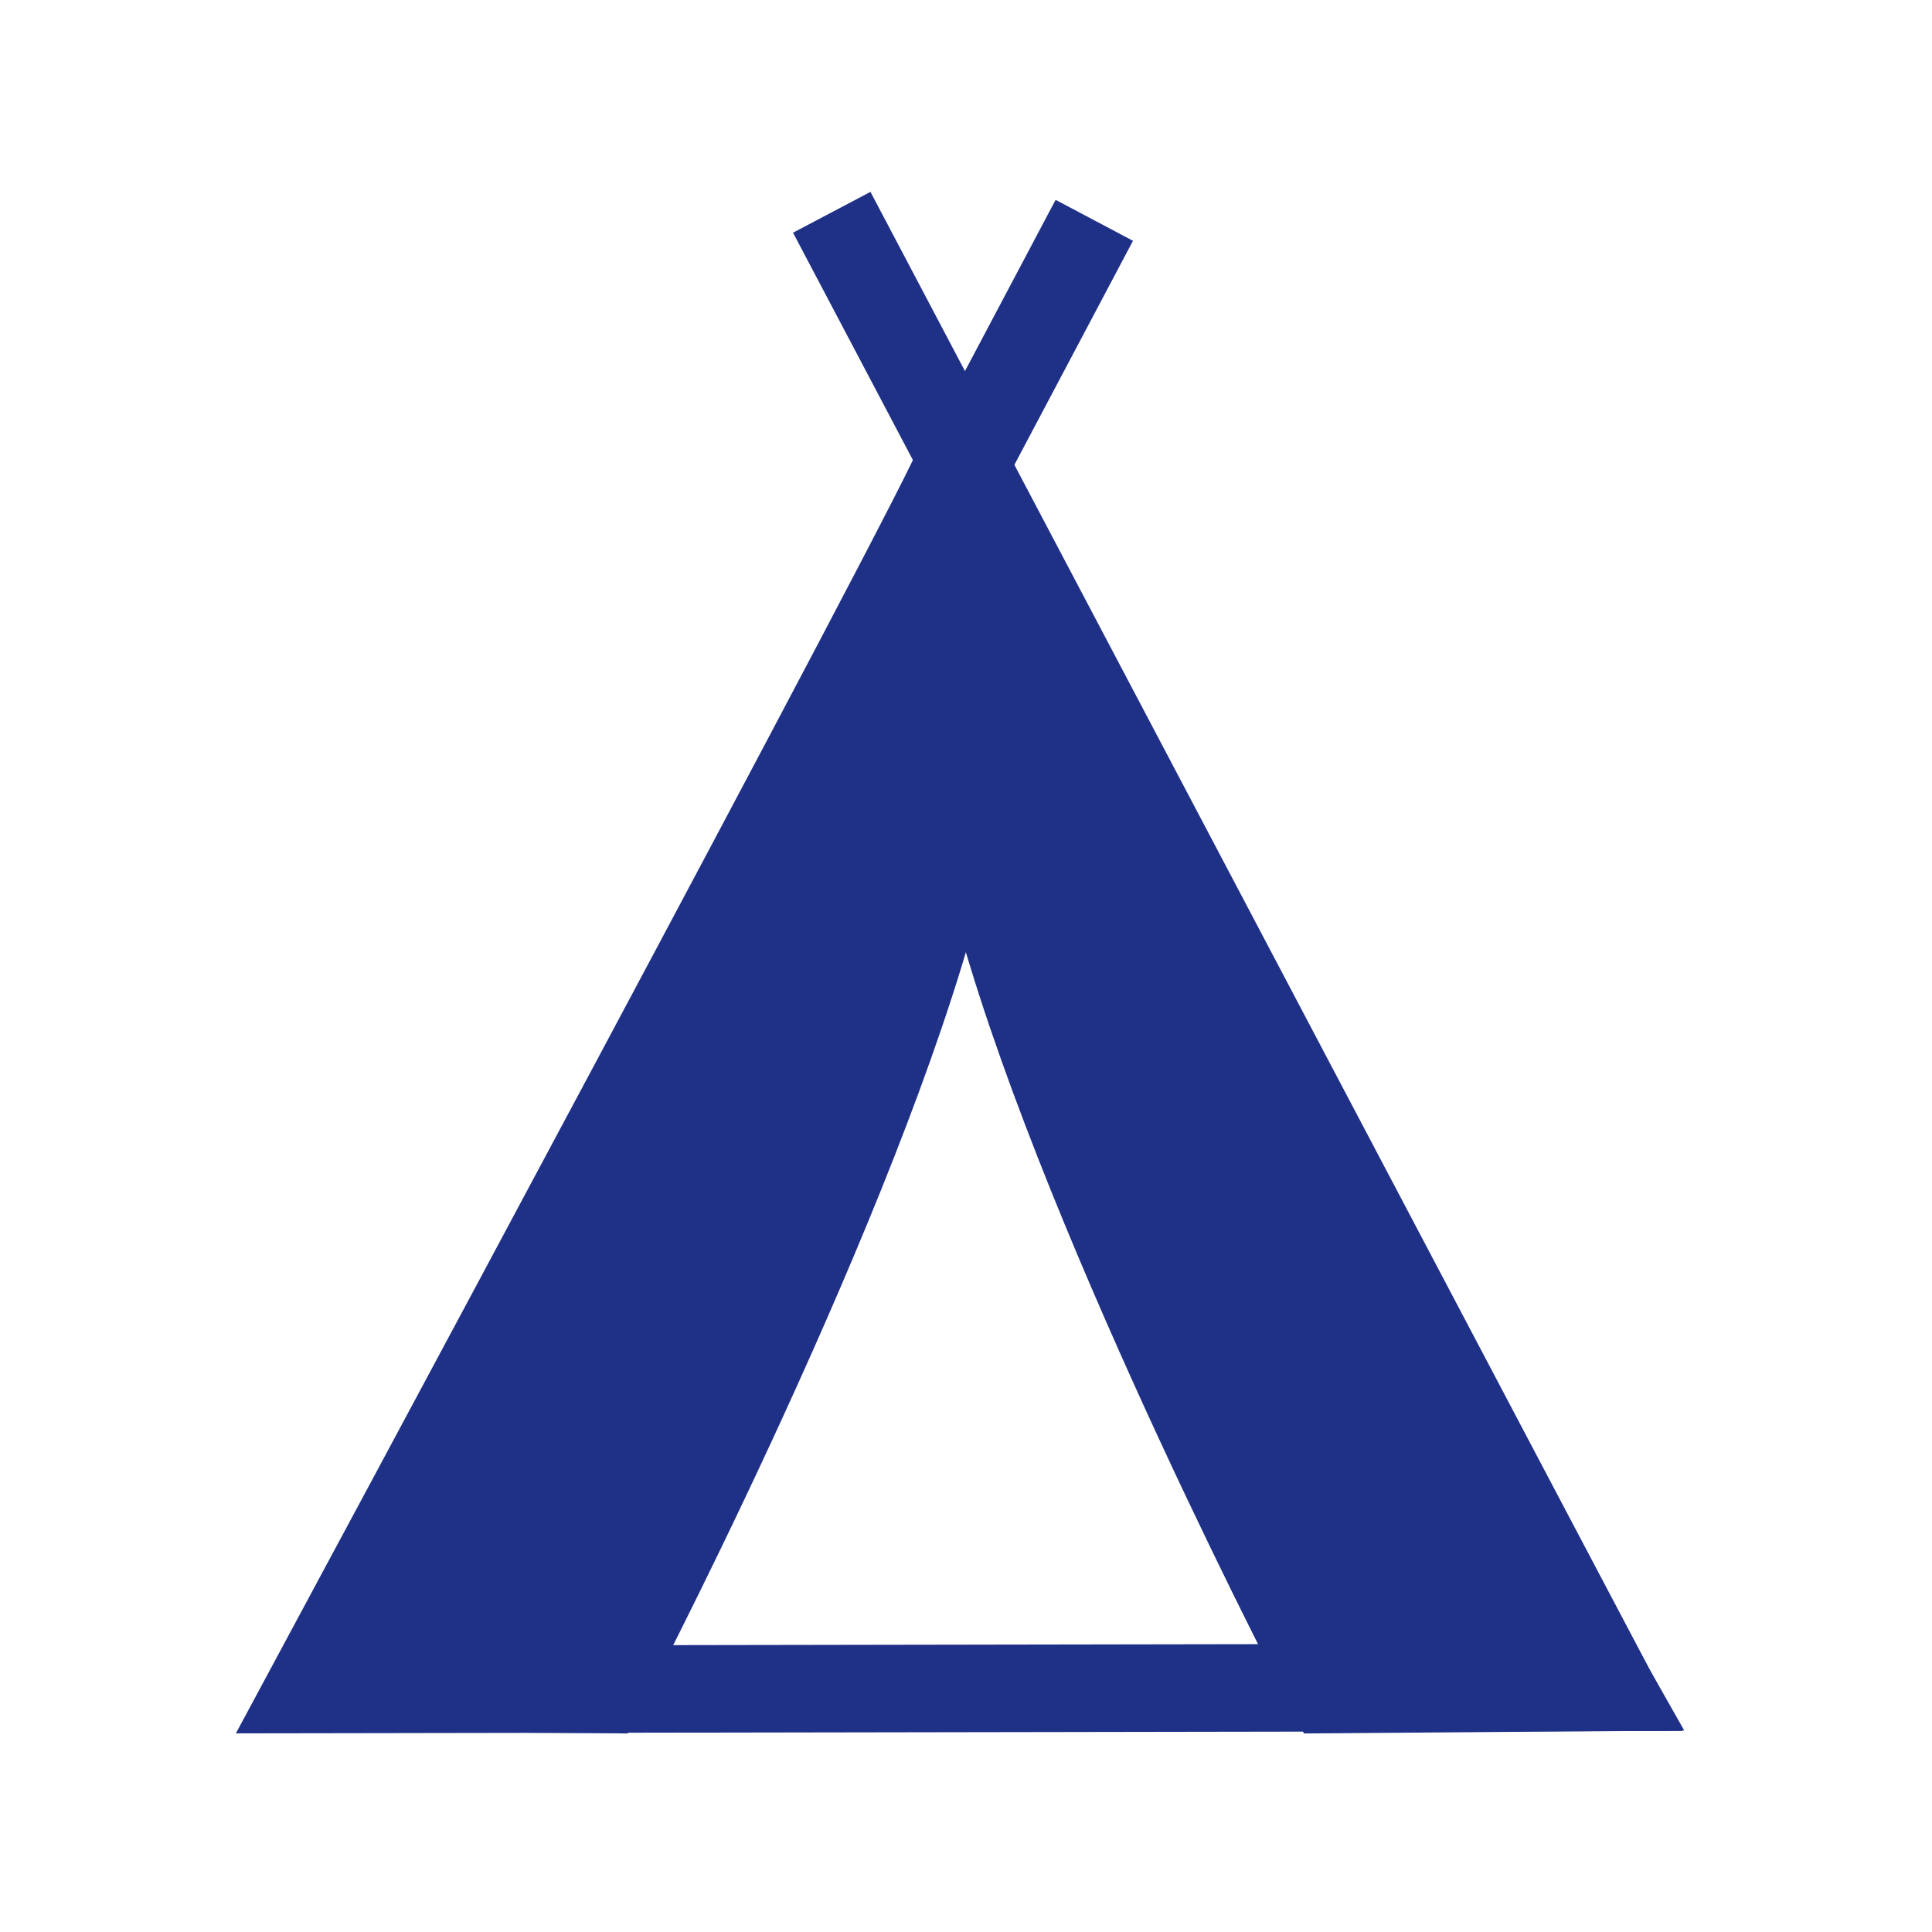 <svg width="580" height="580" viewBox="0 0 580 580" fill="none" xmlns="http://www.w3.org/2000/svg">
<path fill-rule="evenodd" clip-rule="evenodd" d="M288.272 138.471C286.762 146.801 92.825 507.194 92.825 507.194L483.173 506.547L288.272 138.471Z" stroke="#1F3087" stroke-width="26.28"/>
<path fill-rule="evenodd" clip-rule="evenodd" d="M288.272 162.581C287.532 166.66 275.502 187.262 301.104 277.13C327.777 370.757 399.376 507.194 399.376 507.194L483.173 506.547L288.272 162.581Z" fill="#1F3087" stroke="#1F3087" stroke-width="26.28"/>
<path fill-rule="evenodd" clip-rule="evenodd" d="M291.652 162.581C292.392 166.66 304.422 187.262 278.82 277.13C252.147 370.757 180.548 507.194 180.548 507.194L96.751 506.547L291.652 162.581Z" fill="#1F3087" stroke="#1F3087" stroke-width="26.28"/>
<path fill-rule="evenodd" clip-rule="evenodd" d="M249.696 63.73L483.174 506.547L249.696 63.73Z" stroke="#1F3087" stroke-width="26.28"/>
<path fill-rule="evenodd" clip-rule="evenodd" d="M328.515 66.142L95.393 506.547L328.515 66.142Z" stroke="#1F3087" stroke-width="26.28"/>
</svg>
